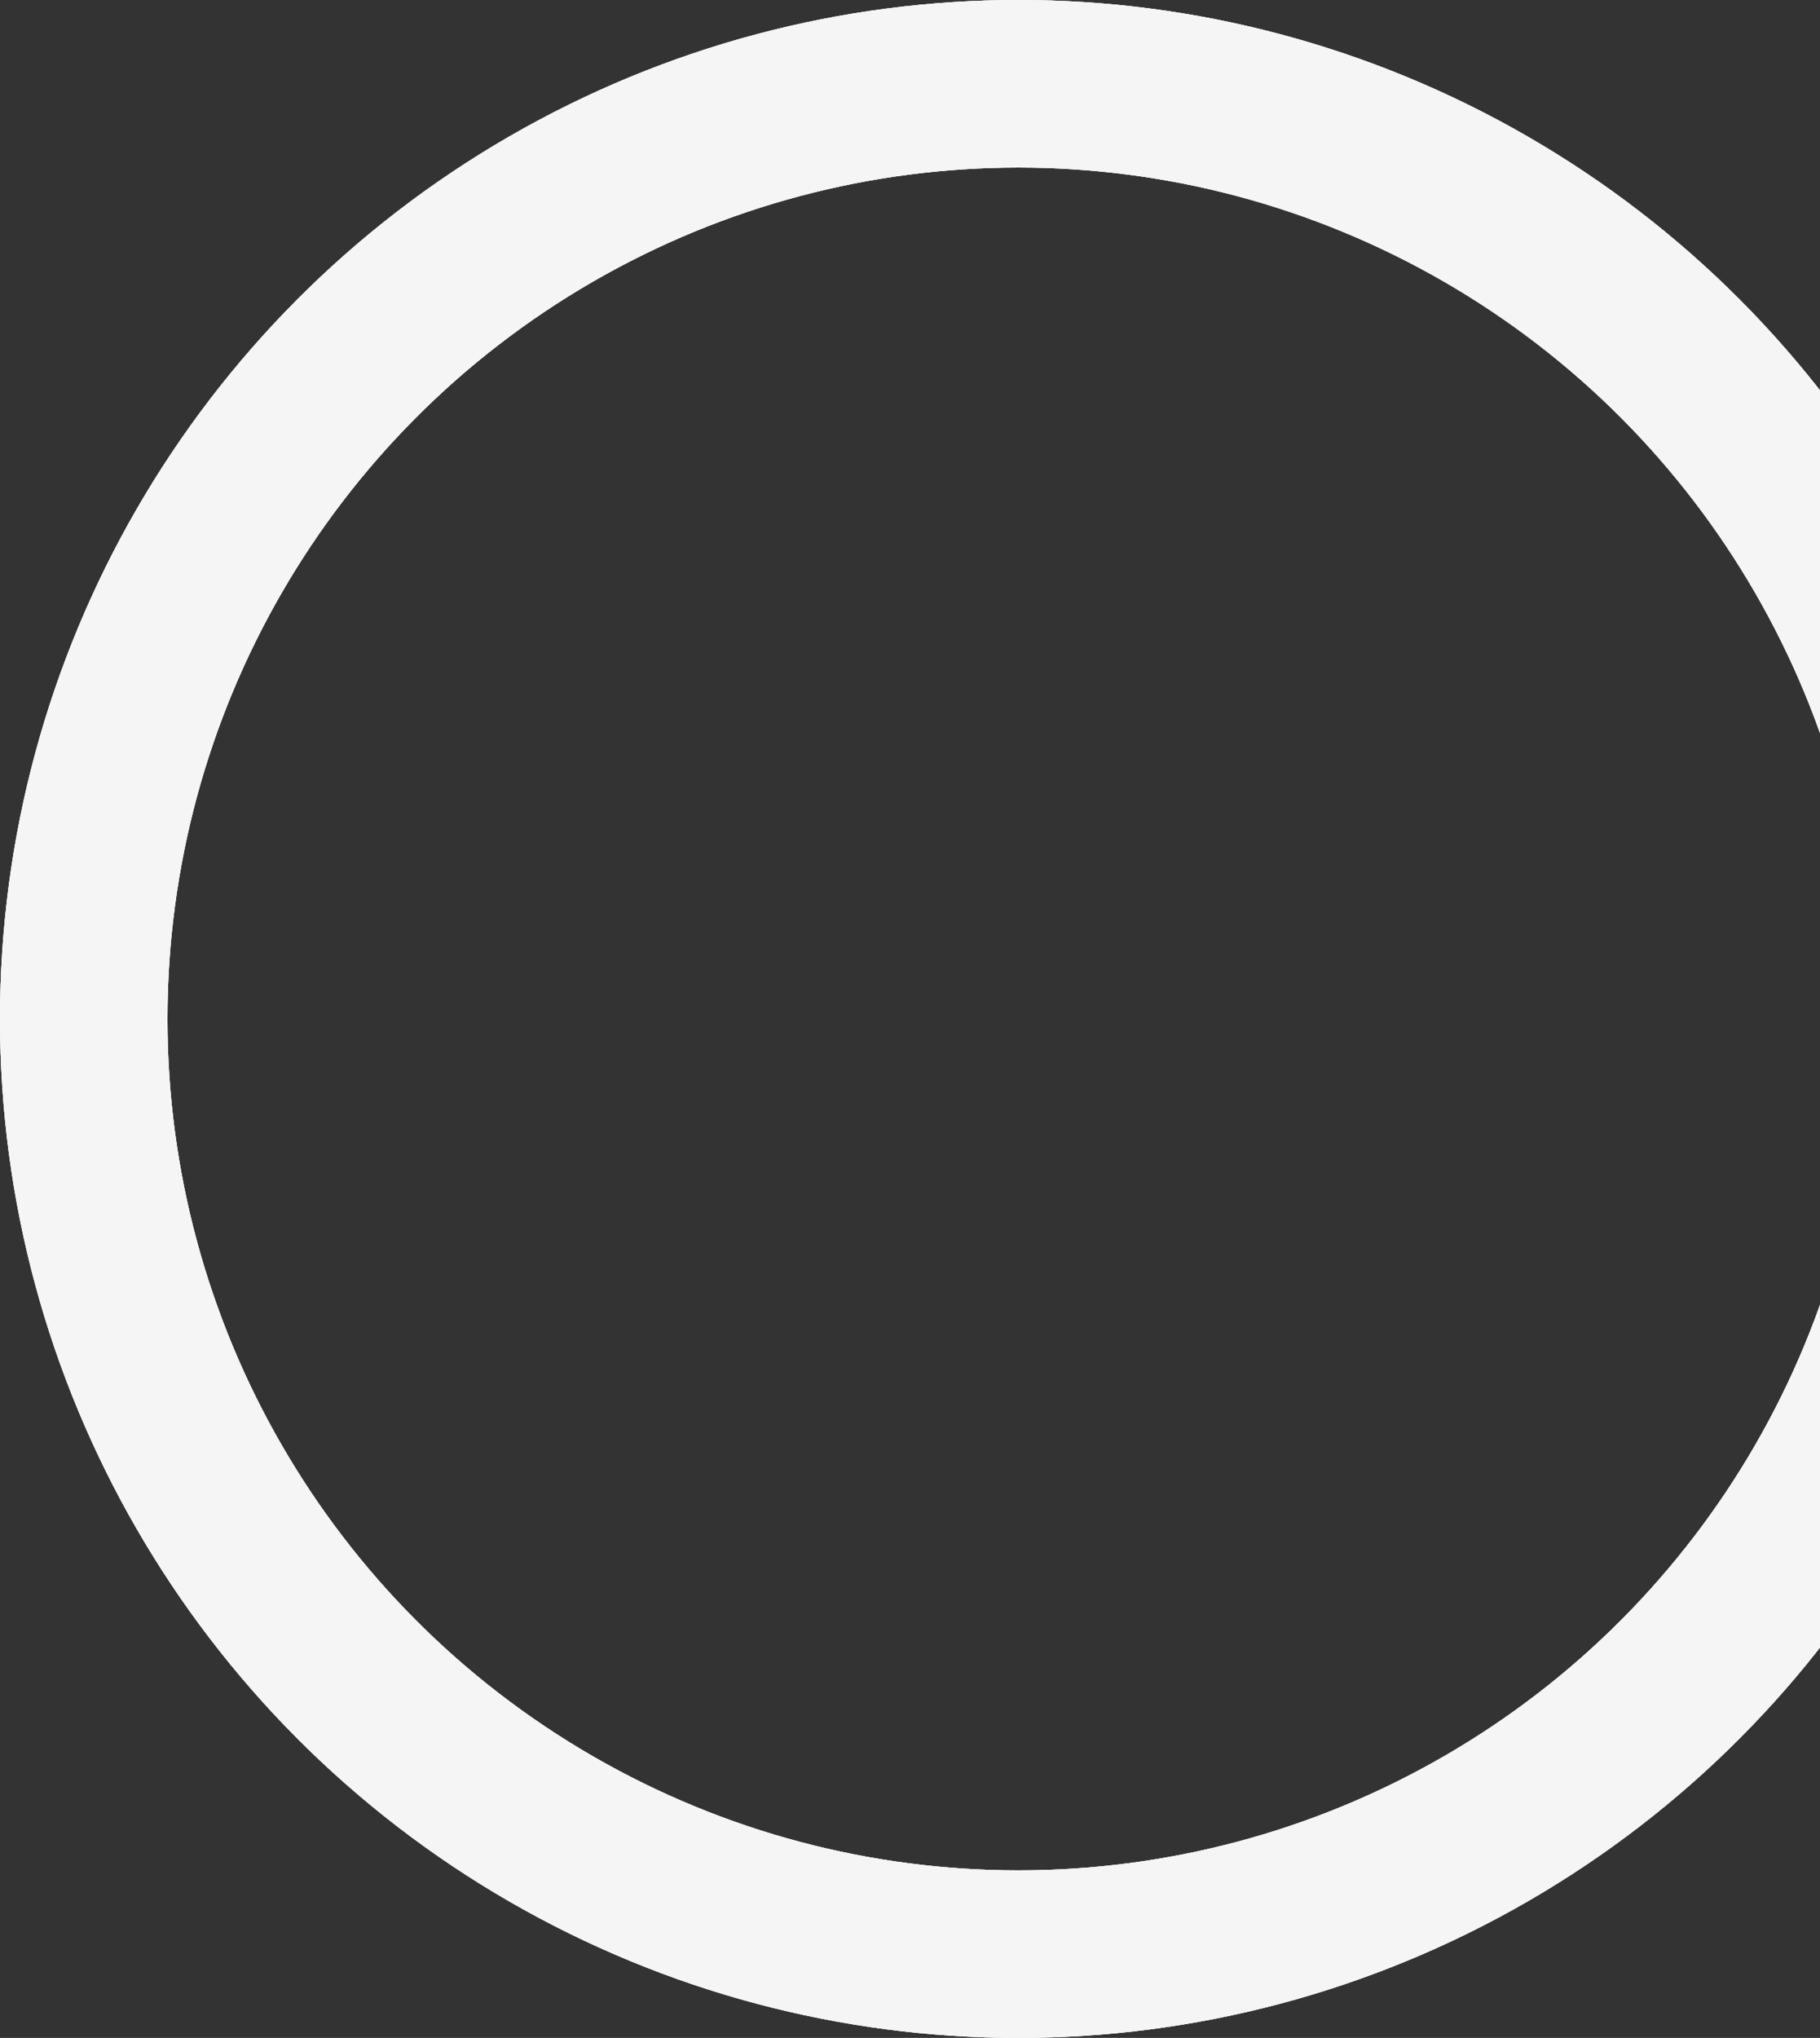 <svg width="663" height="742" viewBox="0 0 663 742" fill="none" xmlns="http://www.w3.org/2000/svg">
<rect x="0" y="0" width="663" height="742" fill="#333333" stroke="none"/>
<circle cx="371" cy="371" r="340.5" stroke="#F5F5F5" stroke-width="61"/>
<circle cx="371" cy="371" r="340.5" stroke="#F5F5F5" stroke-width="61"/>
<circle cx="371" cy="371" r="340.5" stroke="#F5F5F5" stroke-width="61"/>
</svg>
